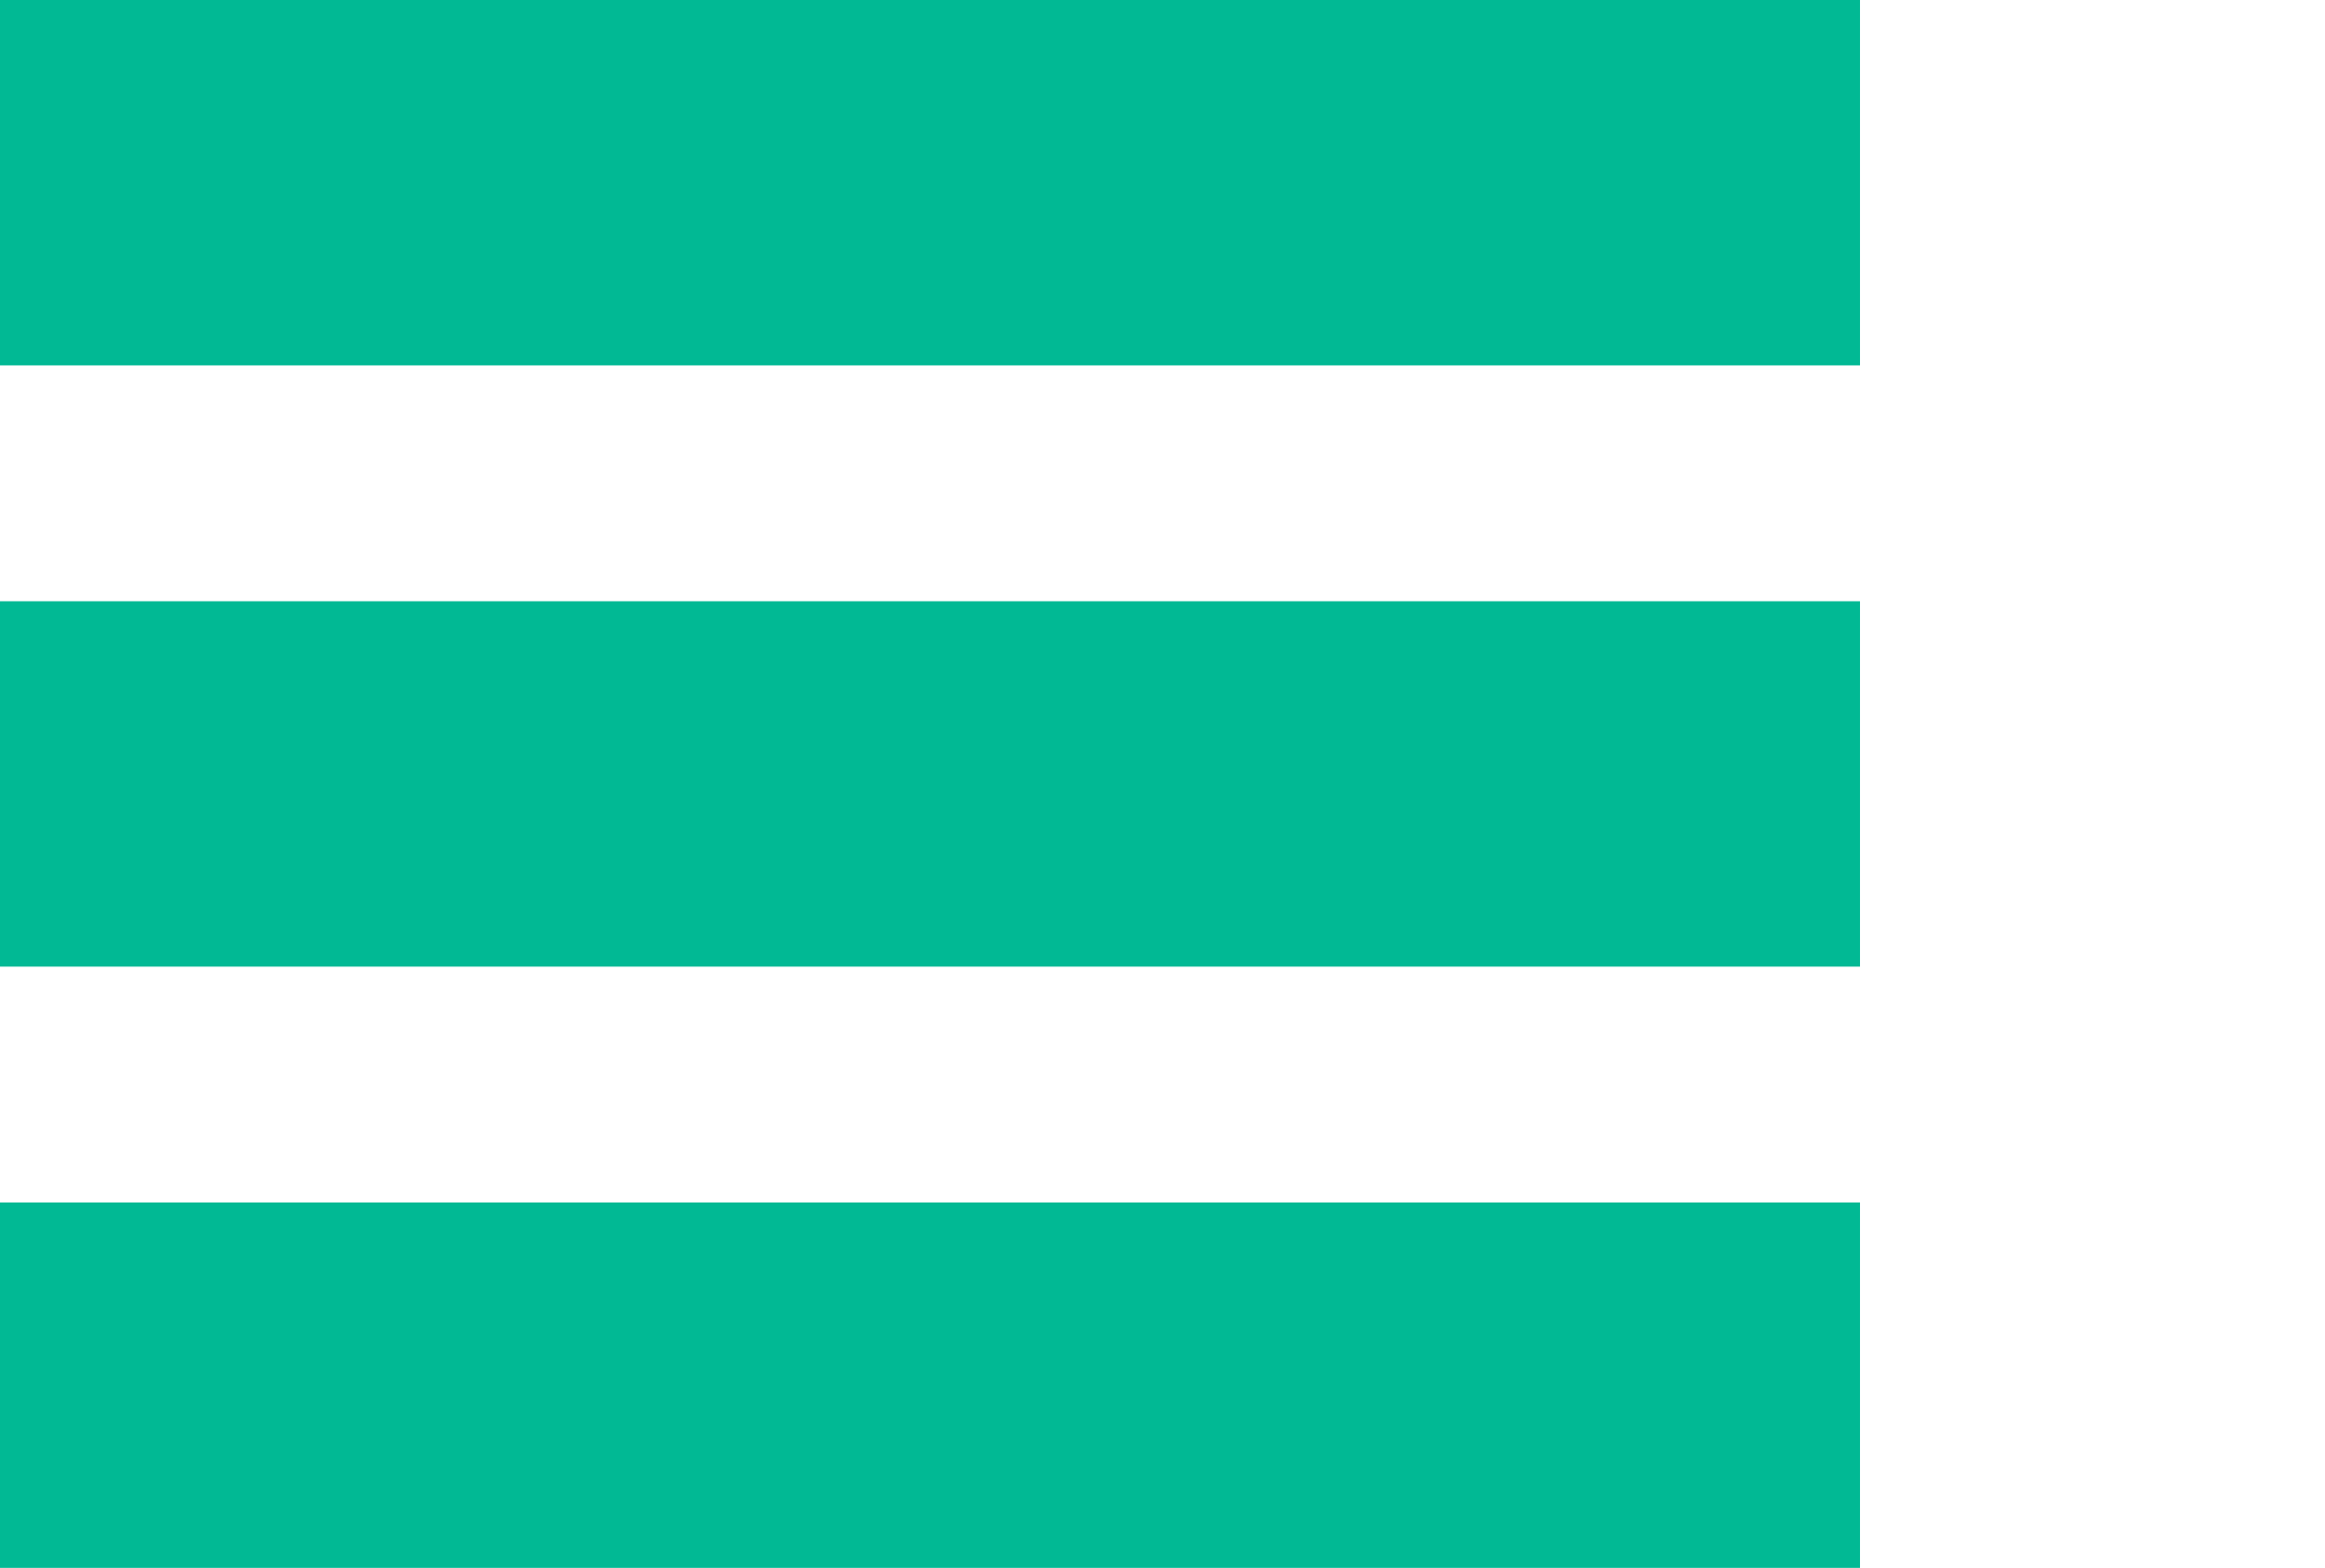 <?xml version="1.0" encoding="UTF-8" standalone="no"?>
<!-- Generator: Adobe Illustrator 17.0.0, SVG Export Plug-In . SVG Version: 6.00 Build 0)  -->

<svg
   xmlns:dc="http://purl.org/dc/elements/1.1/"
   xmlns:cc="http://creativecommons.org/ns#"
   xmlns:rdf="http://www.w3.org/1999/02/22-rdf-syntax-ns#"
   xmlns:svg="http://www.w3.org/2000/svg"
   xmlns="http://www.w3.org/2000/svg"
   xmlns:sodipodi="http://sodipodi.sourceforge.net/DTD/sodipodi-0.dtd"
   xmlns:inkscape="http://www.inkscape.org/namespaces/inkscape"
   version="1.1"
   id="Layer_1"
   x="0px"
   y="0px"
   width="50px"
   height="33.717px"
   viewBox="0 0 50 33.717"
   enable-background="new 0 0 50 33.717"
   xml:space="preserve"
   inkscape:version="0.91 r13725"
   sodipodi:docname="ico-menu-solid-green.svg"><defs
     id="defs13" /><sodipodi:namedview
     pagecolor="#ffffff"
     bordercolor="#666666"
     borderopacity="1"
     objecttolerance="10"
     gridtolerance="10"
     guidetolerance="10"
     inkscape:pageopacity="0"
     inkscape:pageshadow="2"
     inkscape:window-width="1600"
     inkscape:window-height="821"
     id="namedview11"
     showgrid="false"
     inkscape:zoom="5.96"
     inkscape:cx="25"
     inkscape:cy="16.8585"
     inkscape:window-x="0"
     inkscape:window-y="24"
     inkscape:window-maximized="1"
     inkscape:current-layer="Layer_1" /><g
     opacity="0.4"
     id="g3"
     style="fill:#01b994;opacity:1;fill-opacity:1"><rect
       x="0"
       y="0"
       fill="#FFFFFF"
       width="40"
       height="7.857"
       id="rect5"
       style="fill:#01b994;fill-opacity:1" /><rect
       x="0"
       y="12.93"
       fill="#FFFFFF"
       width="40"
       height="7.857"
       id="rect7"
       style="fill:#01b994;fill-opacity:1" /><rect
       x="0"
       y="25.86"
       fill="#FFFFFF"
       width="40"
       height="7.857"
       id="rect9"
       style="fill:#01b994;fill-opacity:1" /></g></svg>